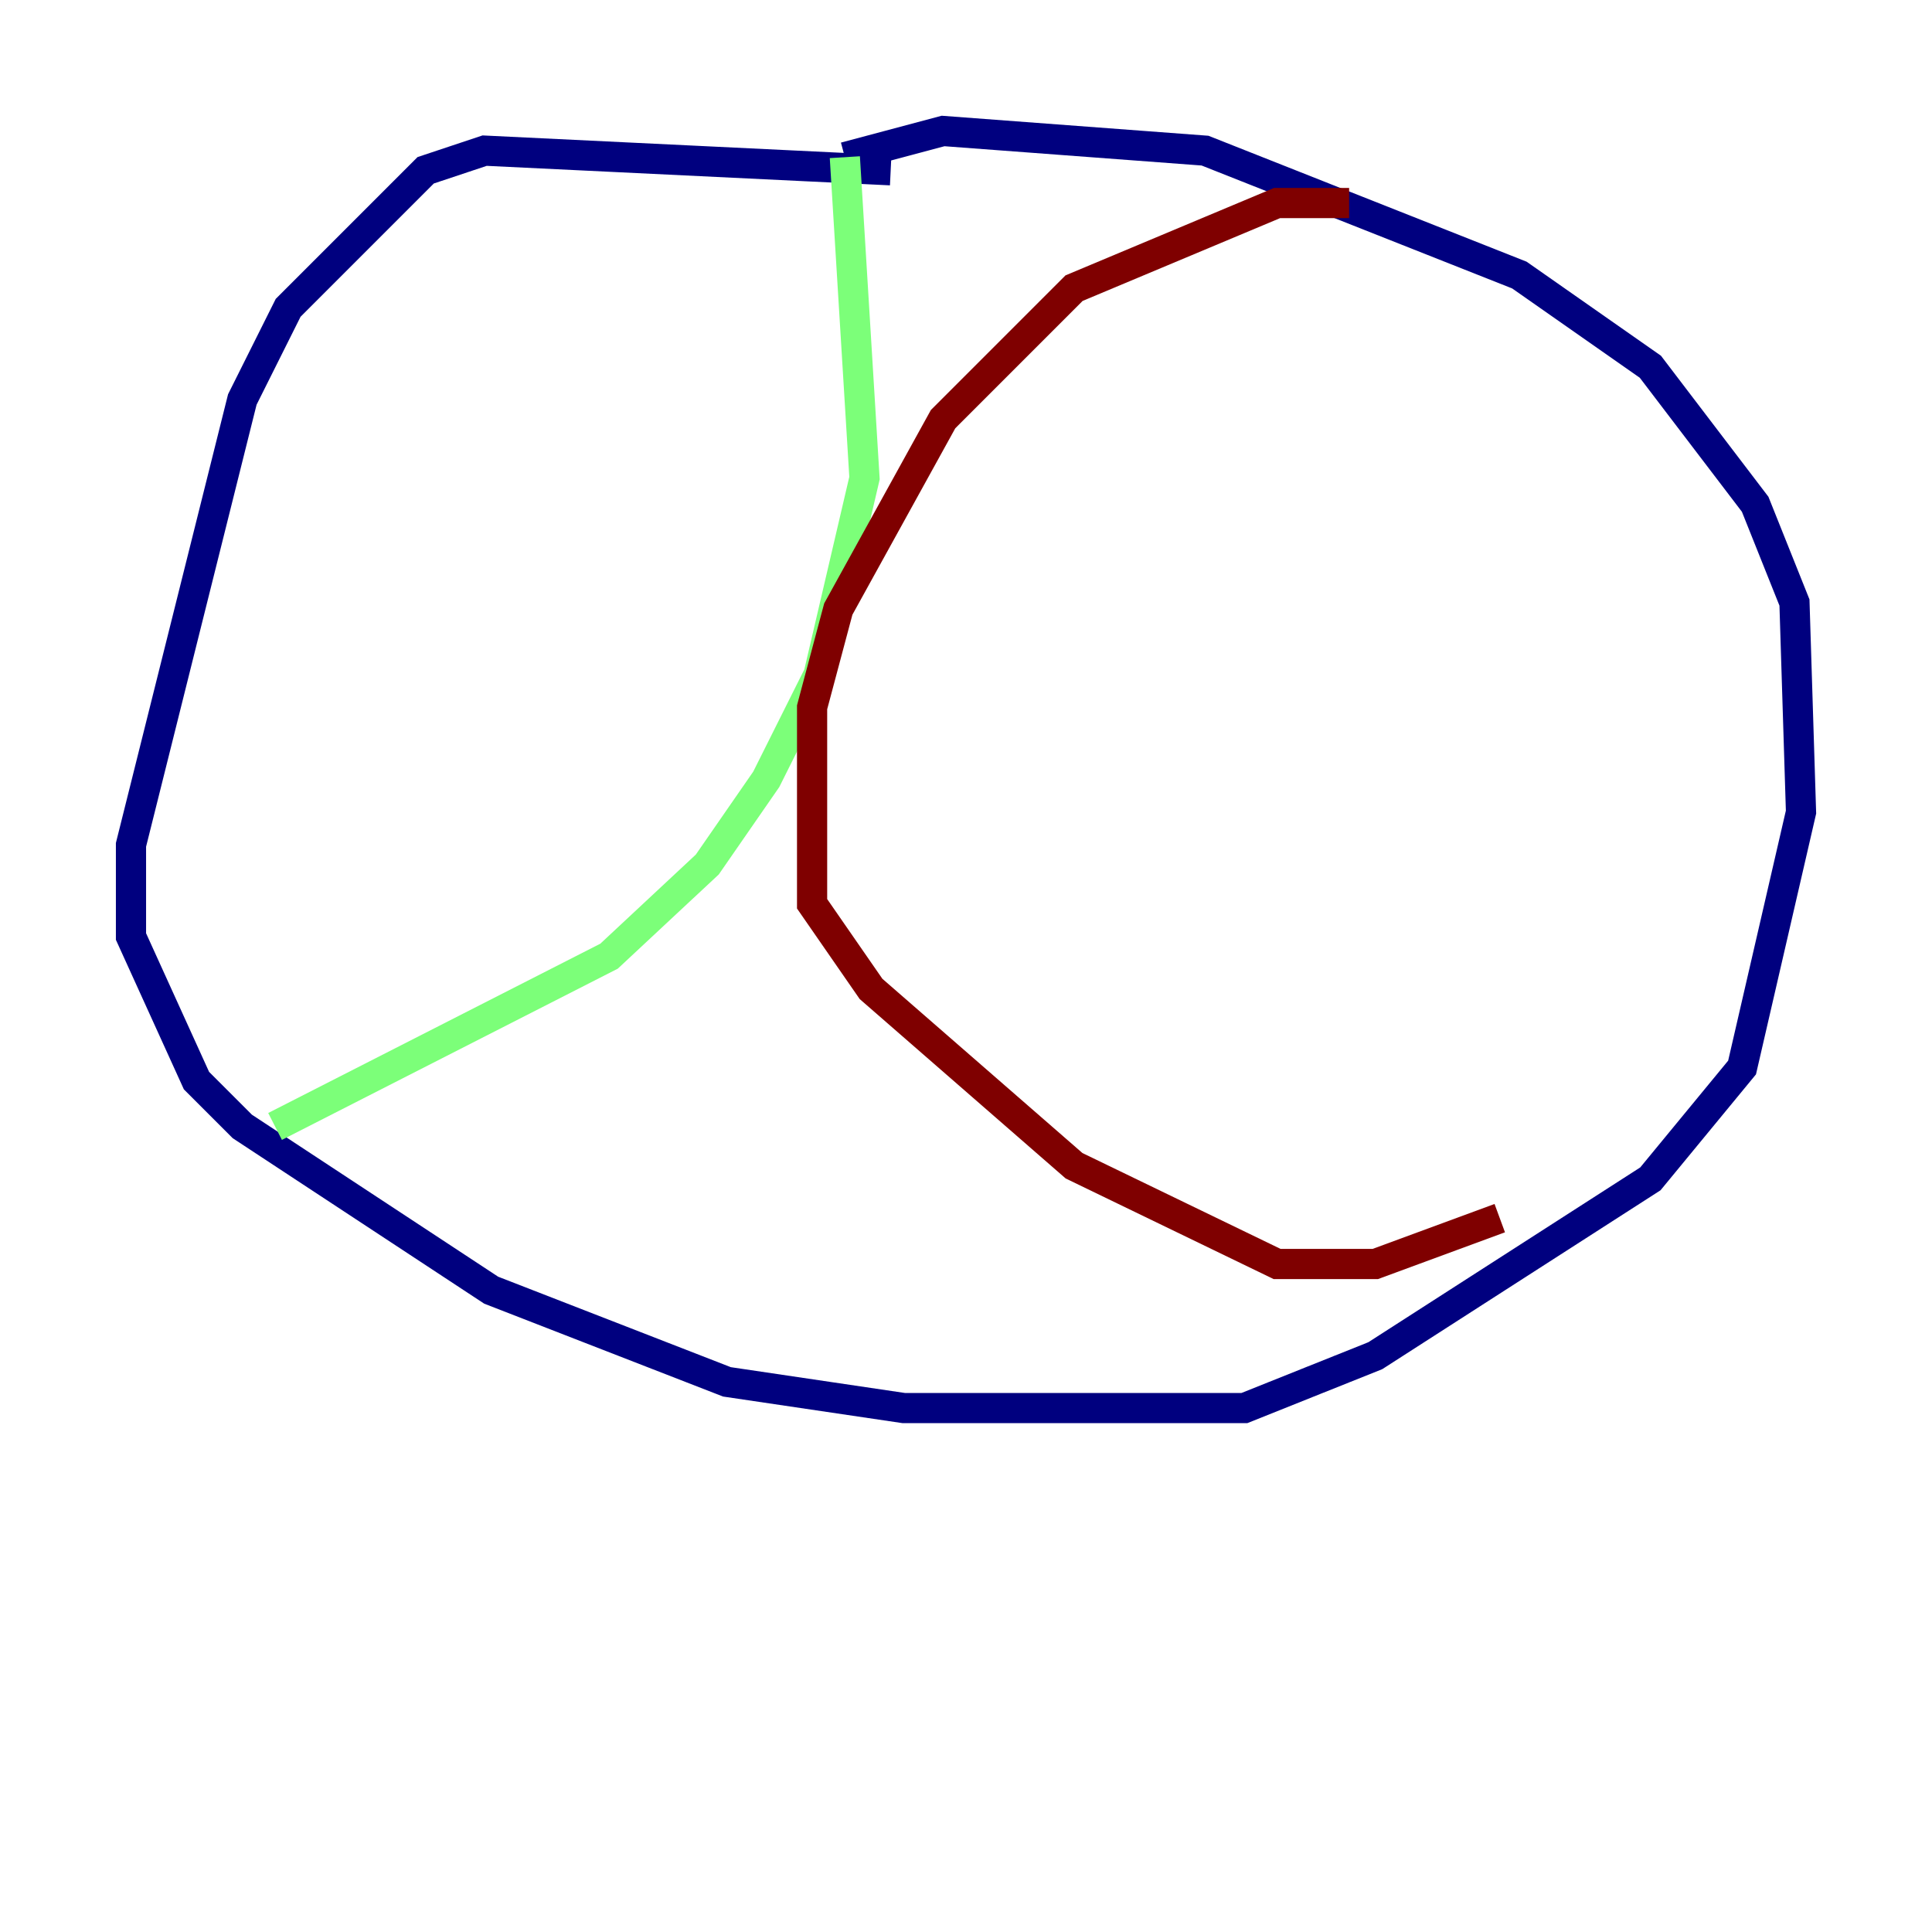 <?xml version="1.0" encoding="utf-8" ?>
<svg baseProfile="tiny" height="128" version="1.2" viewBox="0,0,128,128" width="128" xmlns="http://www.w3.org/2000/svg" xmlns:ev="http://www.w3.org/2001/xml-events" xmlns:xlink="http://www.w3.org/1999/xlink"><defs /><polyline fill="none" points="59.01,11.281 32.108,9.98 28.203,11.281 19.091,20.393 16.054,26.468 8.678,55.973 8.678,62.047 13.017,71.593 16.054,74.63 32.542,85.478 48.163,91.552 59.878,93.288 82.441,93.288 91.119,89.817 109.342,78.102 115.417,70.725 119.322,53.803 118.888,39.919 116.285,33.41 109.342,24.298 100.664,18.224 79.837,9.98 62.481,8.678 55.973,10.414" stroke="#00007f" stroke-width="2" /><polyline fill="none" points="55.973,10.414 57.275,31.675 54.237,44.691 50.766,51.634 46.861,57.275 40.352,63.349 18.224,74.63" stroke="#7cff79" stroke-width="2" /><polyline fill="none" points="89.383,13.451 84.61,13.451 71.159,19.091 62.481,27.77 55.539,40.352 53.803,46.861 53.803,59.878 57.709,65.519 71.159,77.234 84.61,83.742 91.119,83.742 99.363,80.705" stroke="#7f0000" stroke-width="2" /></svg>